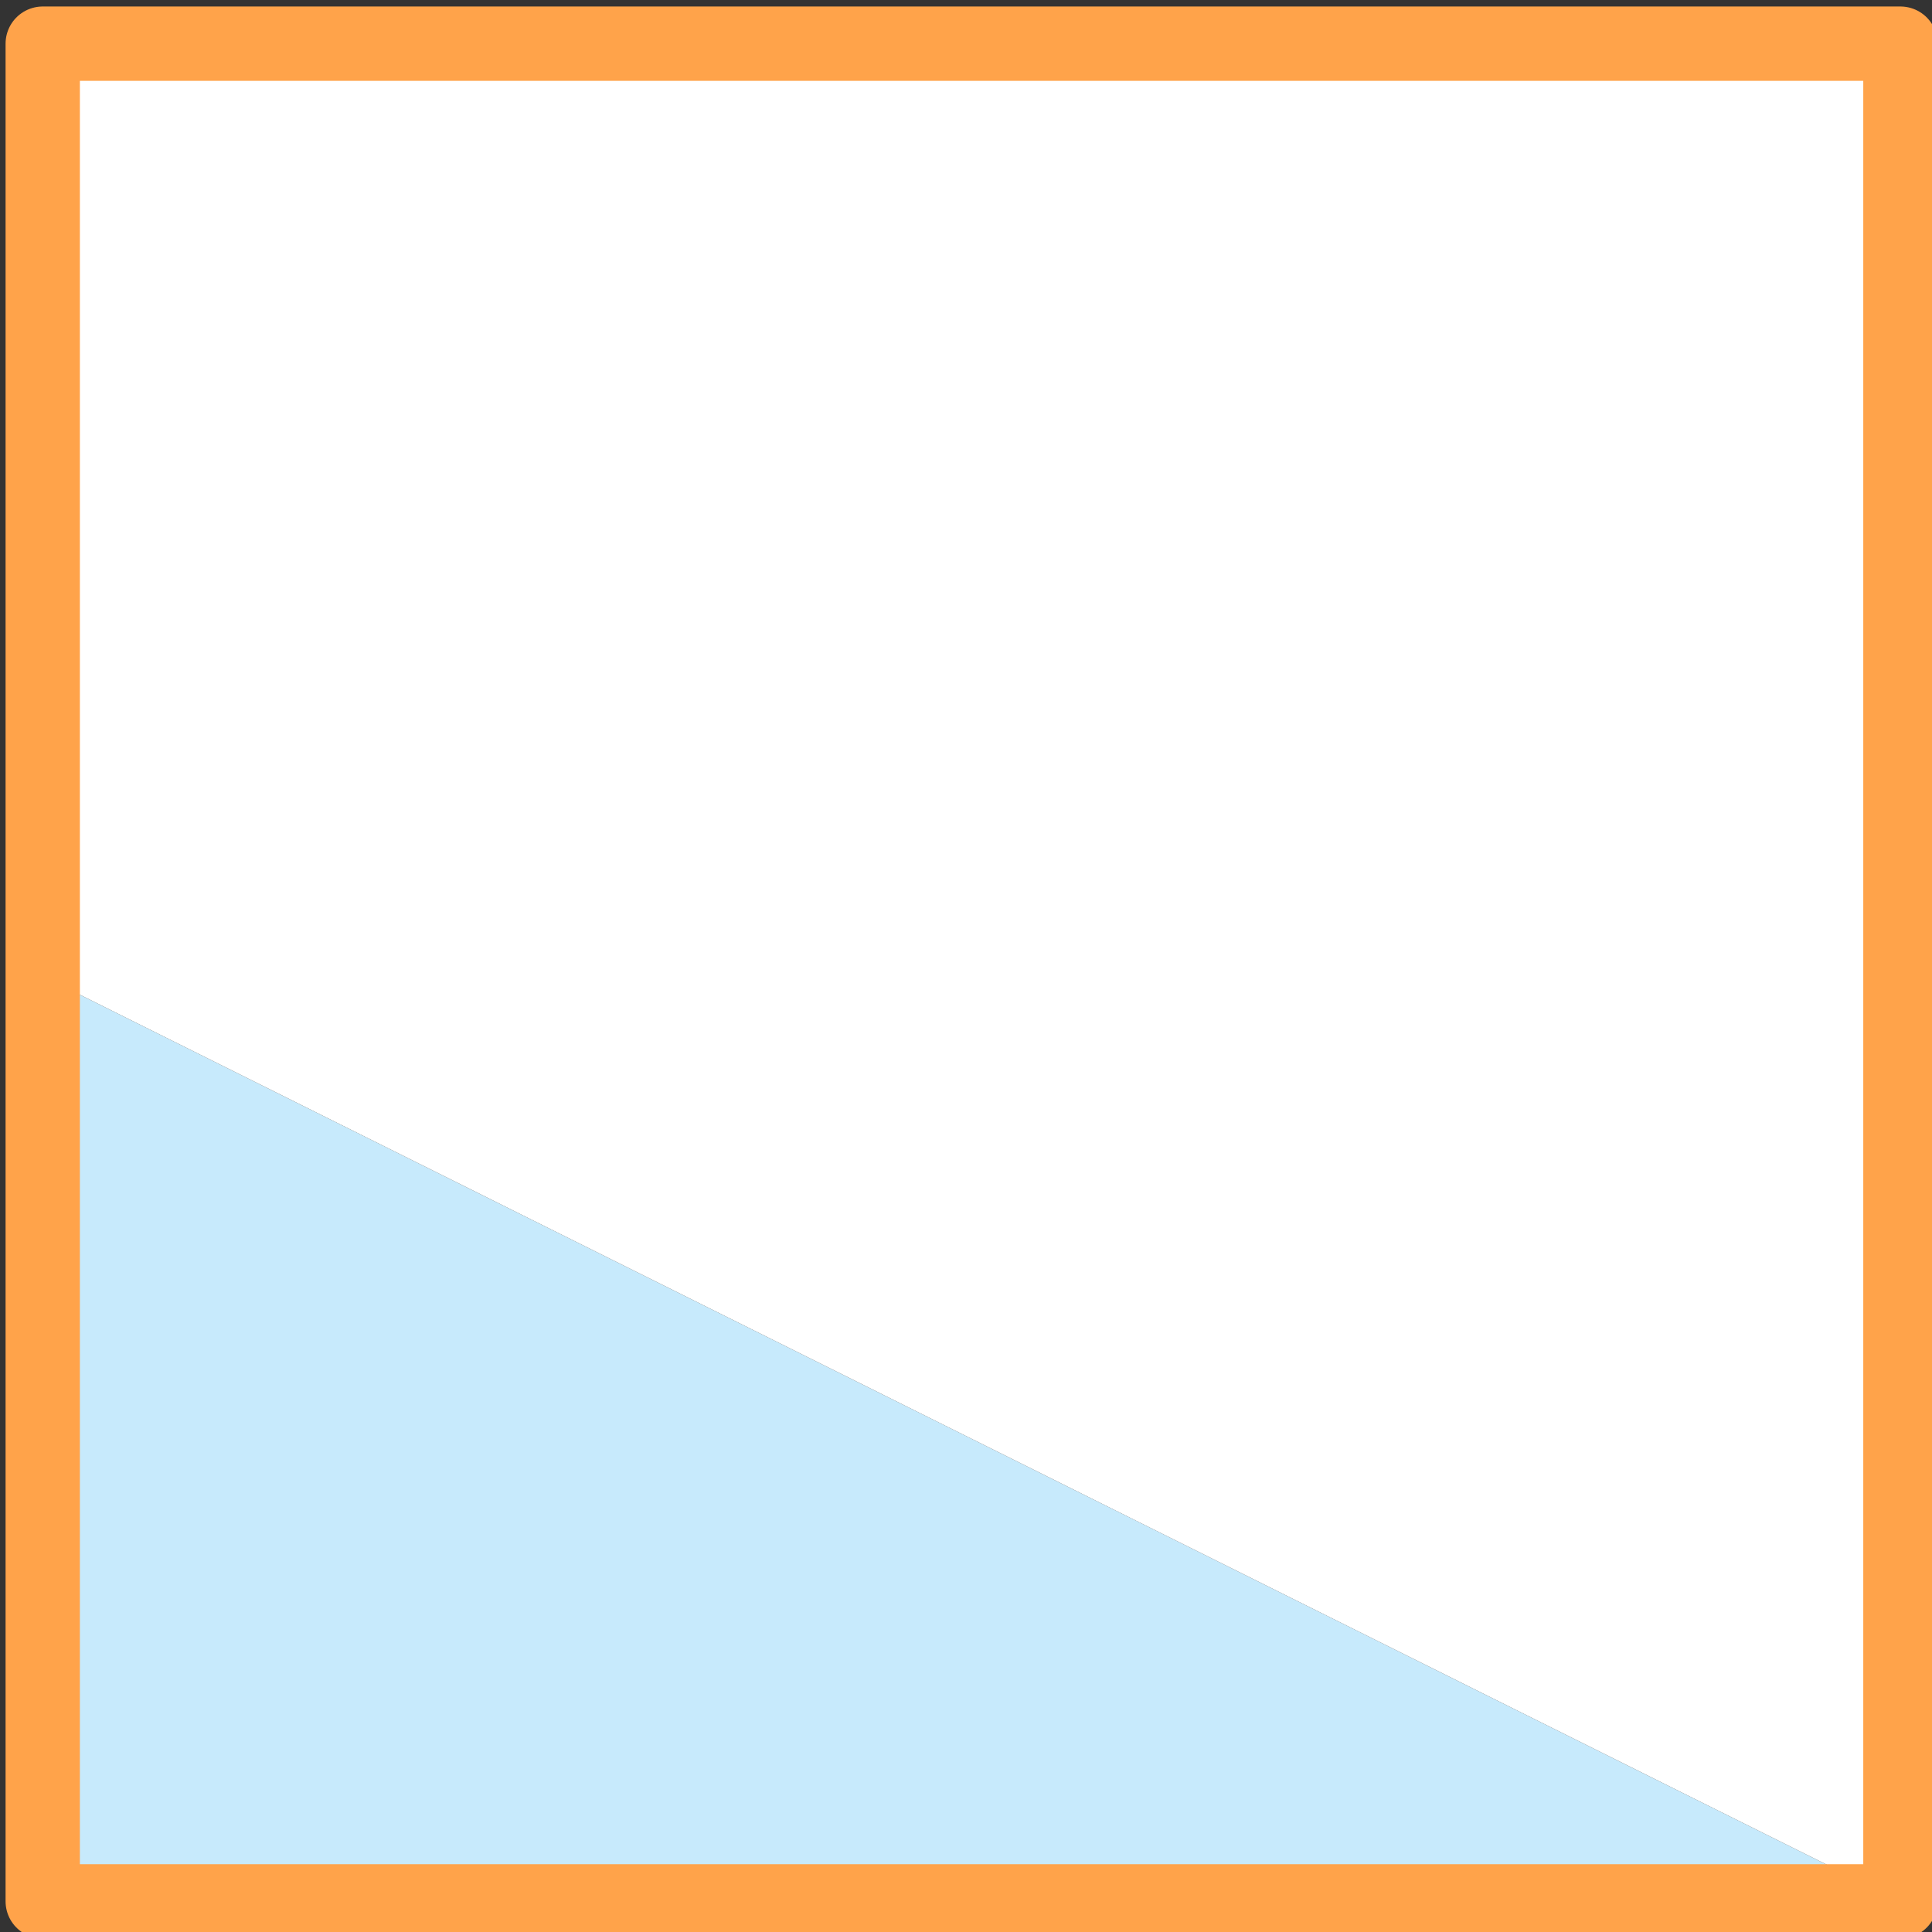 
<svg xmlns="http://www.w3.org/2000/svg" version="1.1" xmlns:xlink="http://www.w3.org/1999/xlink" preserveAspectRatio="none" x="0px" y="0px" width="104px" height="104px" viewBox="0 0 104 104">
<rect x="0" y="0" width="104" height="104" fill="#333333" stroke="none"/>
<defs>
<g id="Layer0_0_FILL">
<path fill="#C7EAFC" stroke="none" d="
M 102.3 102.35
L 2.3 52.55 2.3 102.35 102.3 102.35 Z"/>

<path fill="#FFFFFF" stroke="none" d="
M 2.3 2.35
L 2.3 52.55 102.3 102.35 102.3 2.35 2.3 2.35 Z"/>
</g>

<path id="Layer0_0_1_STROKES" stroke="#FFA34A" stroke-width="4" stroke-linejoin="round" stroke-linecap="round" fill="none" d="
M 2.3 52.55
L 2.3 2.35 102.3 2.35 102.3 102.35 2.3 102.35 2.3 52.55 Z"/>
</defs>

<g transform="matrix( 1, 0, 0, 1, 0,0) ">
<use xlink:href="#Layer0_0_FILL"/>

<use xlink:href="#Layer0_0_1_STROKES"/>
</g>
</svg>
